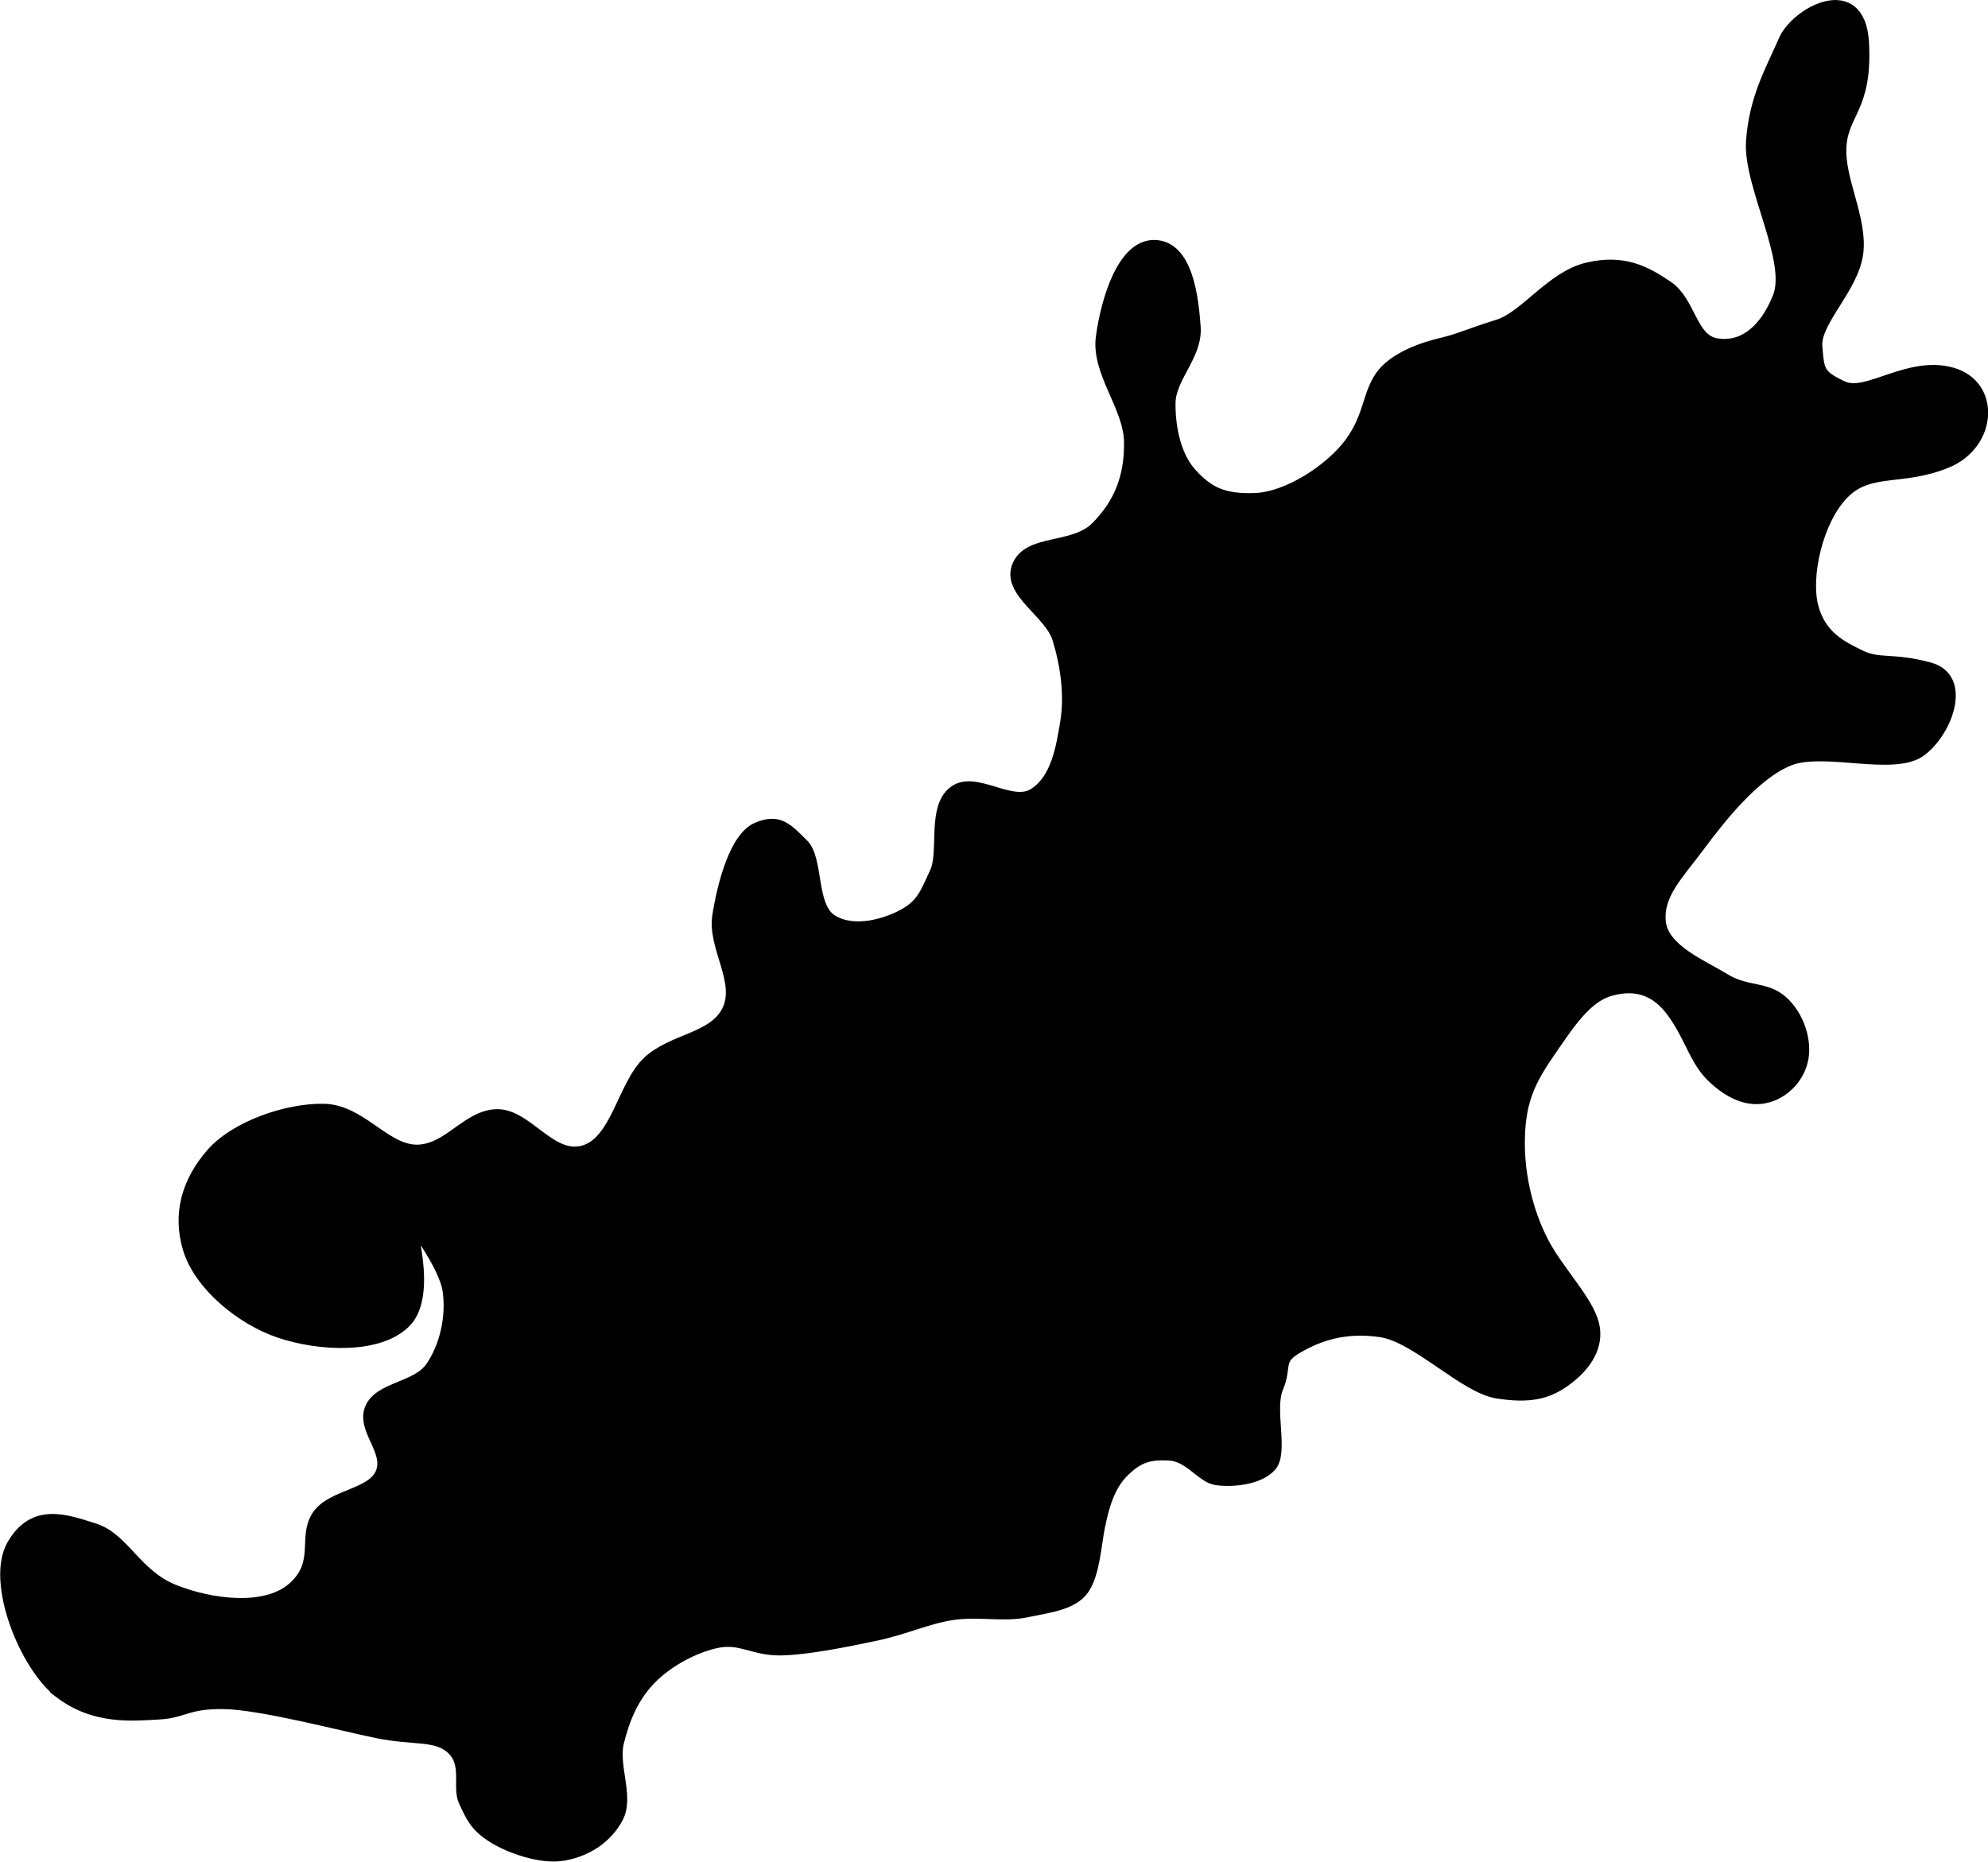 <svg xmlns="http://www.w3.org/2000/svg" xmlns:dc="http://dublincore.org/documents/dcmi-terms/" height="179.701" width="191.862"><path d="M5.77 163.449c-3.389-2.568-6.684-10.755-4.6-14.35 2.085-3.597 5.192-2.435 7.99-1.54 2.799.895 4.029 4.446 7.618 5.886 3.59 1.44 8.868 2.124 11.505-.242 2.637-2.366.946-4.754 2.285-6.861 1.339-2.107 5.25-2.049 6.164-4.157.915-2.109-1.892-4.217-1.006-6.274.886-2.057 4.49-1.979 5.855-3.989 1.365-2.01 1.99-4.795 1.638-7.312-.352-2.517-3.706-6.81-3.706-6.81s2.24 7.11-.291 9.788c-2.53 2.677-8.44 2.357-12.266 1.057-3.824-1.3-7.75-4.642-8.796-8.054-1.046-3.411-.11-6.553 2.203-9.224 2.313-2.67 7.305-4.387 10.89-4.321 3.585.066 5.922 3.948 8.97 3.947 3.047-.001 4.847-3.4 7.766-3.425 2.92-.025 5.18 4.382 8.323 3.496 3.143-.885 3.785-6.302 6.169-8.573 2.384-2.27 6.393-2.24 7.712-5 1.32-2.76-1.434-6.075-.947-9.114.487-3.04 1.653-7.57 3.805-8.492 2.152-.922 2.973.116 4.471 1.58 1.499 1.464.698 6 2.778 7.316 2.08 1.316 5.172.412 6.92-.556 1.749-.967 2.104-2.075 3.014-4.048.91-1.973-.291-6.183 1.78-7.79 2.071-1.607 5.58 1.563 7.735.205 2.155-1.358 2.651-4.324 3.073-6.889.422-2.565.034-5.441-.752-8.018-.785-2.576-4.991-4.548-3.875-7.12 1.117-2.572 5.413-1.512 7.599-3.734s3.228-4.738 3.186-8.154c-.042-3.416-3.186-6.724-2.718-10.158.467-3.433 2.032-8.972 5.212-8.855 3.18.117 3.71 5.156 3.902 7.908.192 2.751-2.403 4.853-2.426 7.34-.023 2.486.57 5.202 2.131 6.865 1.562 1.663 2.934 2.434 6.074 2.312 3.14-.121 7.257-2.82 9.12-5.364 1.861-2.543 1.677-4.591 2.93-6.41 1.254-1.819 4.128-2.794 5.883-3.201 1.754-.408 2.82-.953 5.459-1.767s5.155-4.682 8.64-5.505c3.486-.823 5.624.303 7.79 1.78 2.168 1.476 2.287 5.071 4.609 5.517 2.321.446 4.587-.947 5.995-4.466 1.409-3.52-2.874-10.814-2.573-15.052.302-4.238 1.938-6.958 3.132-9.73 1.193-2.772 7.379-6.078 7.735.205.357 6.282-1.962 6.777-2.175 10.012-.214 3.234 2.058 7.001 1.621 10.353-.437 3.351-4.14 6.578-3.947 8.97.193 2.39.204 2.786 2.5 3.855 2.296 1.07 6.313-2.498 10.522-1.312 4.209 1.186 3.875 6.889-.487 8.692s-7.475.439-9.989 3.028c-2.514 2.59-3.676 7.954-2.936 10.827.741 2.873 2.76 3.841 4.58 4.73 1.822.89 3.062.213 6.666 1.188 3.605.976 1.79 6.115-.823 8.072-2.613 1.958-9.393-.435-12.744.916-3.35 1.351-6.694 5.648-8.7 8.346-2.005 2.698-3.965 4.574-3.692 7.226.274 2.652 4.075 4.158 6.184 5.463 2.108 1.305 3.973.715 5.595 2.171 1.623 1.457 2.371 3.95 1.936 5.769-.436 1.818-1.923 3.245-3.66 3.597-1.738.351-3.483-.45-5.118-2.03-1.635-1.58-2.007-3.592-3.68-6.024-1.671-2.431-3.697-2.965-6.073-2.312-2.376.653-4.007 3.237-5.941 6.042-1.935 2.805-2.86 4.825-2.85 8.773.011 3.949 1.253 7.853 2.887 10.467 1.635 2.615 4.03 5.138 4.353 7.262.325 2.123-1.118 3.924-2.817 5.145-1.7 1.221-3.39 1.67-6.584 1.175-3.194-.496-7.81-5.409-11.246-5.918-3.437-.51-5.946.359-7.99 1.54-2.044 1.18-1.027 1.758-1.917 3.851-.889 2.094.553 6.247-.682 7.594-1.235 1.348-3.93 1.505-5.318 1.29-1.388-.216-2.59-2.276-4.498-2.368-1.909-.092-2.907.158-4.362 1.571-1.454 1.413-1.965 3.494-2.34 5.286-.374 1.792-.478 4.493-1.524 6.046-1.046 1.554-3.46 1.794-5.6 2.245-2.14.452-4.666-.119-7.089.247-2.423.365-4.576 1.404-7.344 1.99-2.767.586-6.684 1.386-9.256 1.425-2.57.04-3.814-1.157-6.019-.737-2.204.42-4.846 1.836-6.5 3.538-1.656 1.703-2.544 3.818-3.101 6.101-.557 2.283.997 5.247-.063 7.258-1.06 2.01-3.003 3.249-5.236 3.651-2.233.403-5.396-.755-7.002-1.807-1.606-1.052-1.97-1.959-2.641-3.378s.367-3.52-1.12-5.008c-1.488-1.488-3.637-.878-7.313-1.638-3.675-.76-11.201-2.75-14.765-2.8-3.563-.05-3.767.878-6.274 1.007-2.506.13-6.145.533-9.533-2.034z" stroke="#000"/></svg>